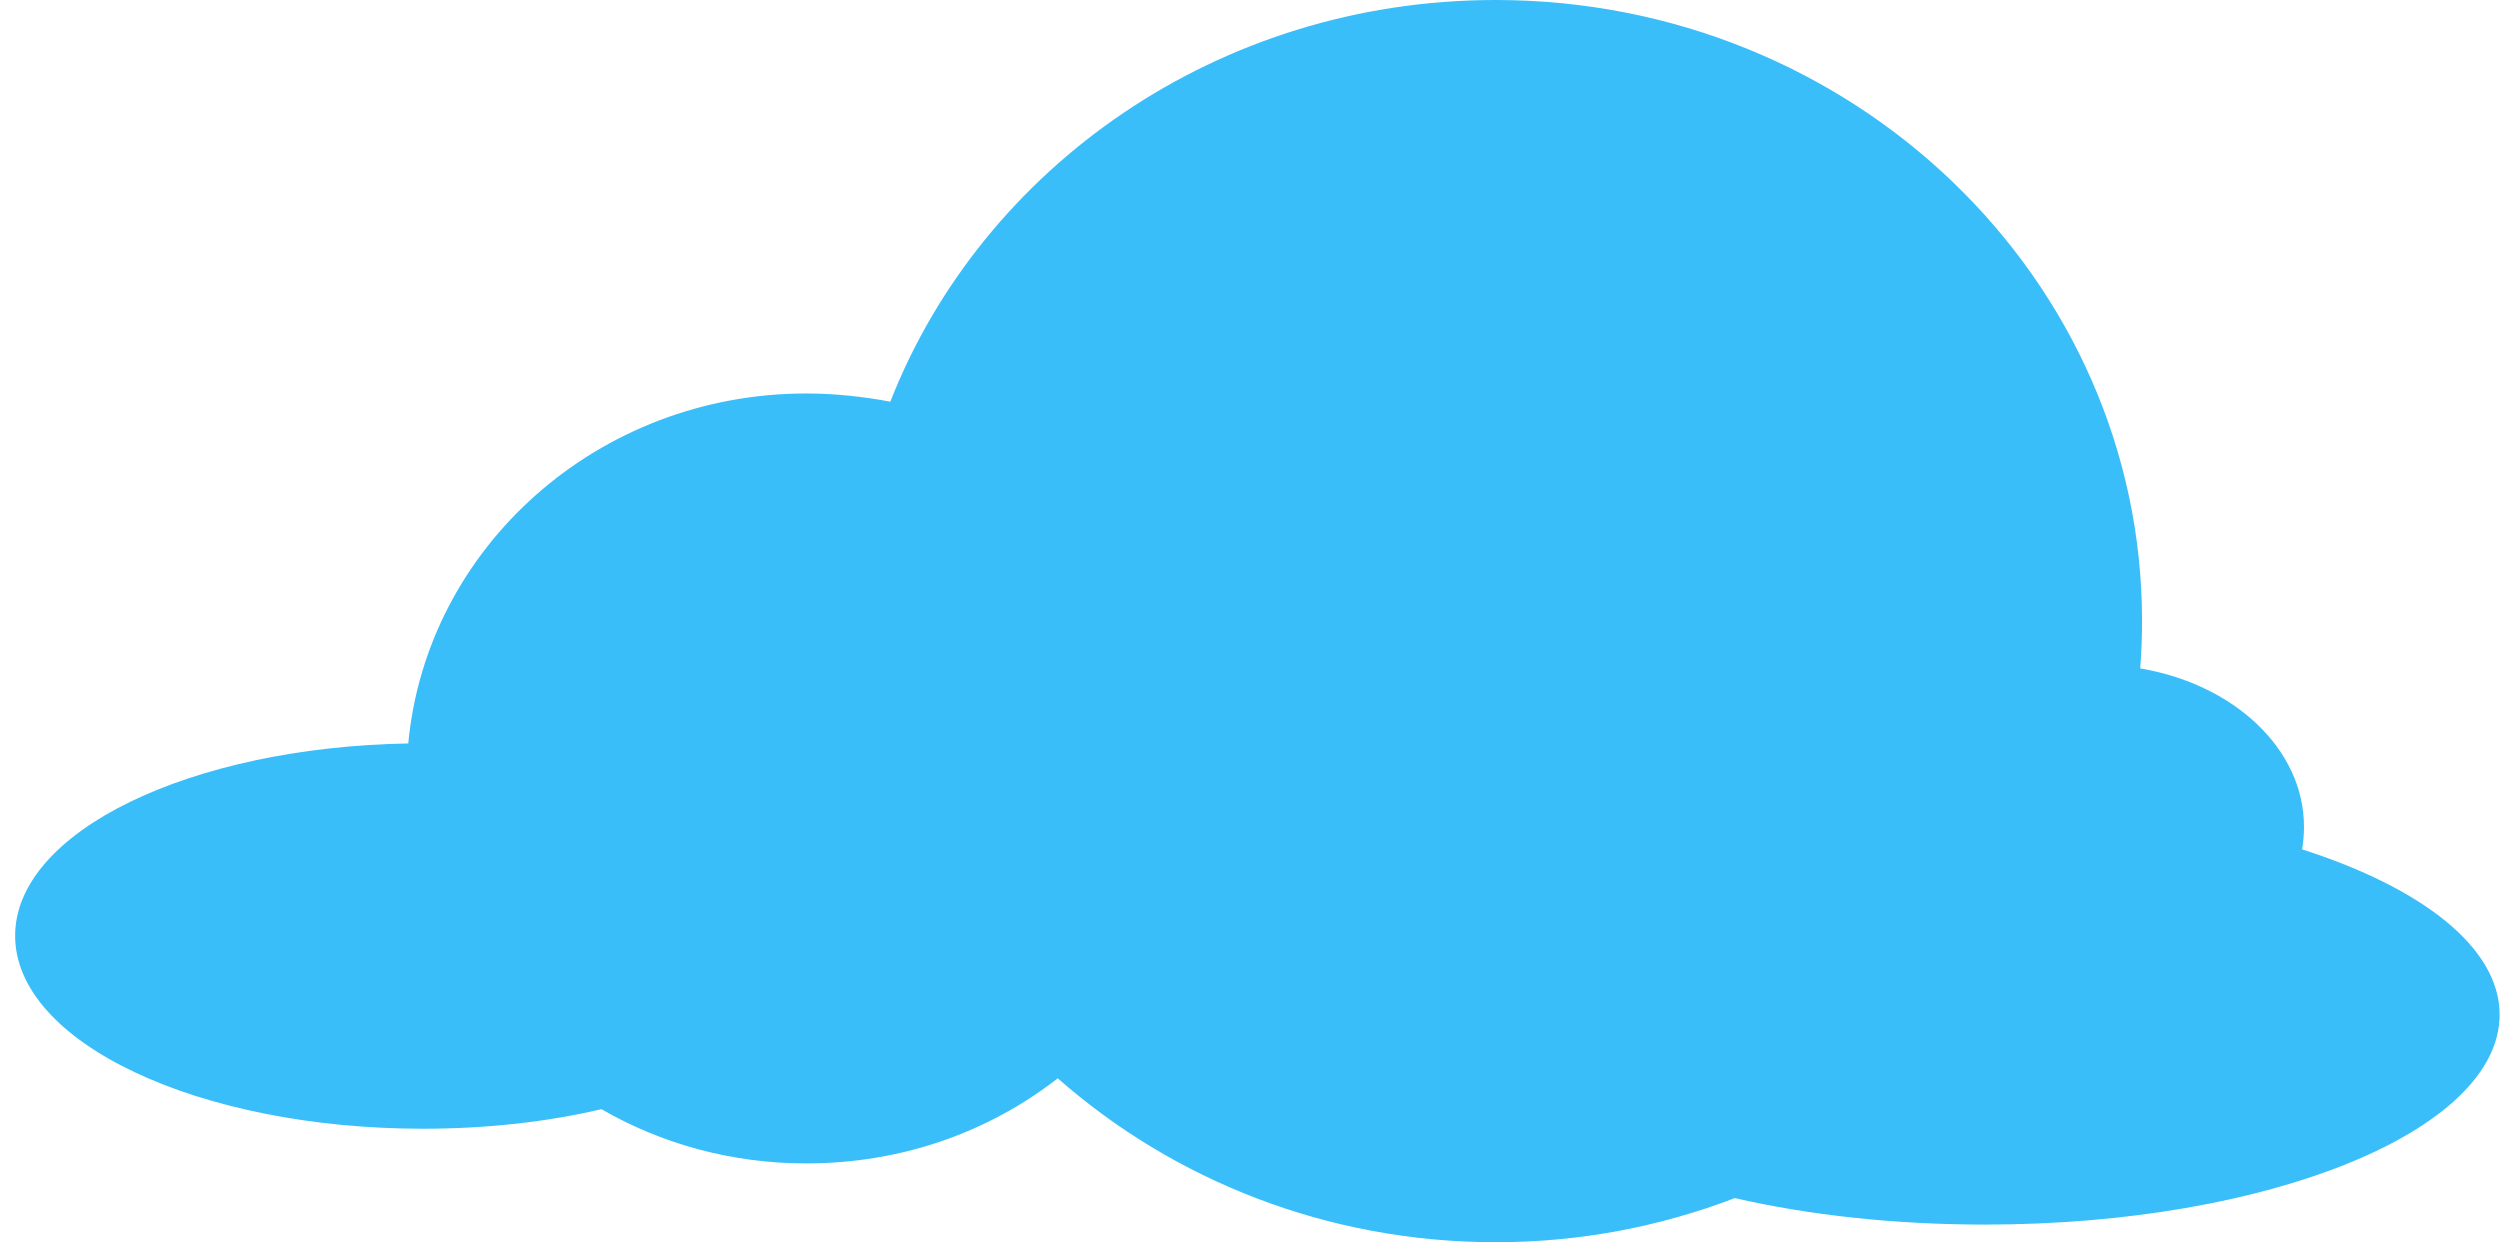<svg width="161" height="80" viewBox="0 0 161 80" fill="none" xmlns="http://www.w3.org/2000/svg">
<path fill-rule="evenodd" clip-rule="evenodd" d="M38.733 71.431C35.258 72.244 31.387 72.69 27.24 72.69C12.745 72.69 0.975 67.127 0.975 60.264C0.975 53.563 12.231 48.122 26.292 47.878C27.477 35.249 38.496 25.34 51.925 25.34C53.782 25.34 55.598 25.543 57.336 25.868C63.261 10.761 78.467 0 96.319 0C119.306 0 137.948 17.909 137.948 40C137.948 41.015 137.909 42.031 137.83 43.046C143.873 44.061 148.376 48.244 148.376 53.239C148.376 53.726 148.336 54.213 148.257 54.7C155.998 57.178 160.975 61.035 160.975 65.34C160.975 72.812 146.124 78.863 127.837 78.863C121.992 78.863 116.502 78.254 111.723 77.157C106.944 78.985 101.77 80 96.319 80C85.458 80 75.544 75.98 68.119 69.442C63.695 72.893 58.087 74.924 51.925 74.924C47.107 74.924 42.604 73.665 38.733 71.431Z" fill="#3ABEF9"/>
</svg>
